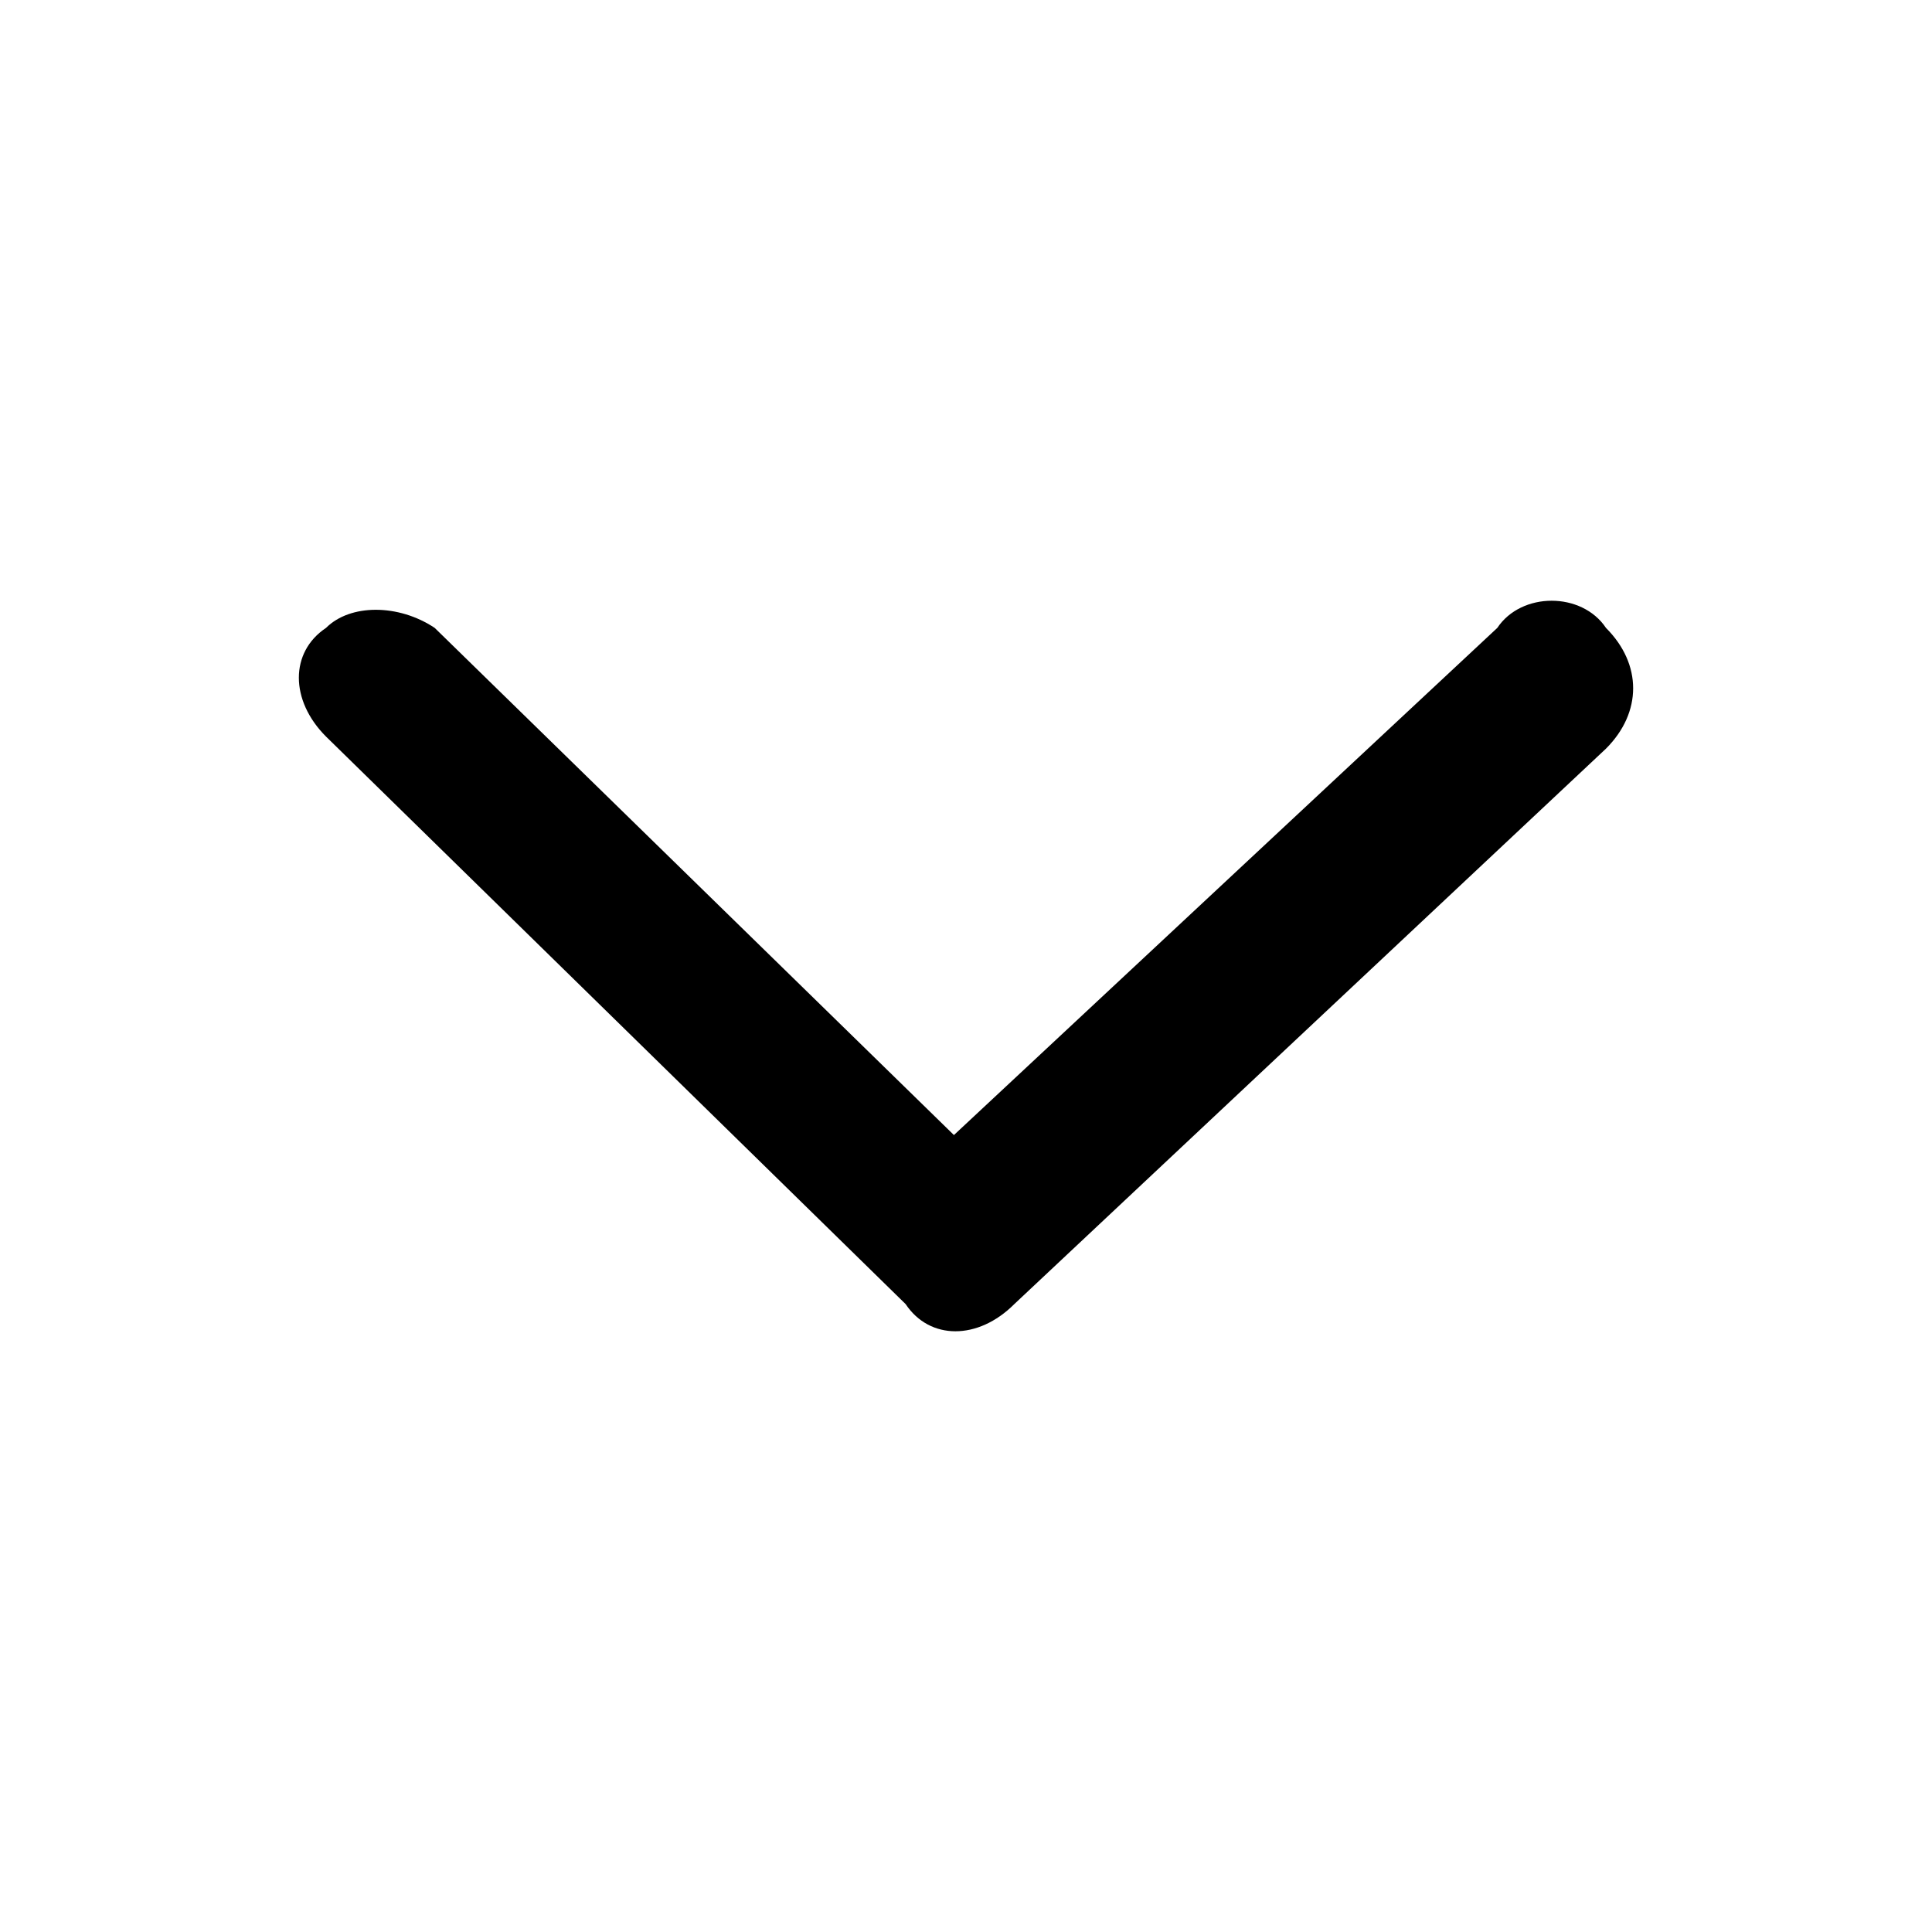 <svg width="16" height="16" viewBox="0 0 16 16" fill="none" xmlns="http://www.w3.org/2000/svg">
<path d="M7.9 9.4L12.4 5.2C12.6 4.9 13.1 4.9 13.3 5.2C13.6 5.5 13.6 5.9 13.3 6.2L8.4 10.8C8.1 11.1 7.7 11.1 7.5 10.8L2.7 6.1C2.4 5.8 2.4 5.4 2.7 5.2C2.9 5 3.3 5 3.6 5.2L7.9 9.4Z" fill="currentColor"/>
</svg>
